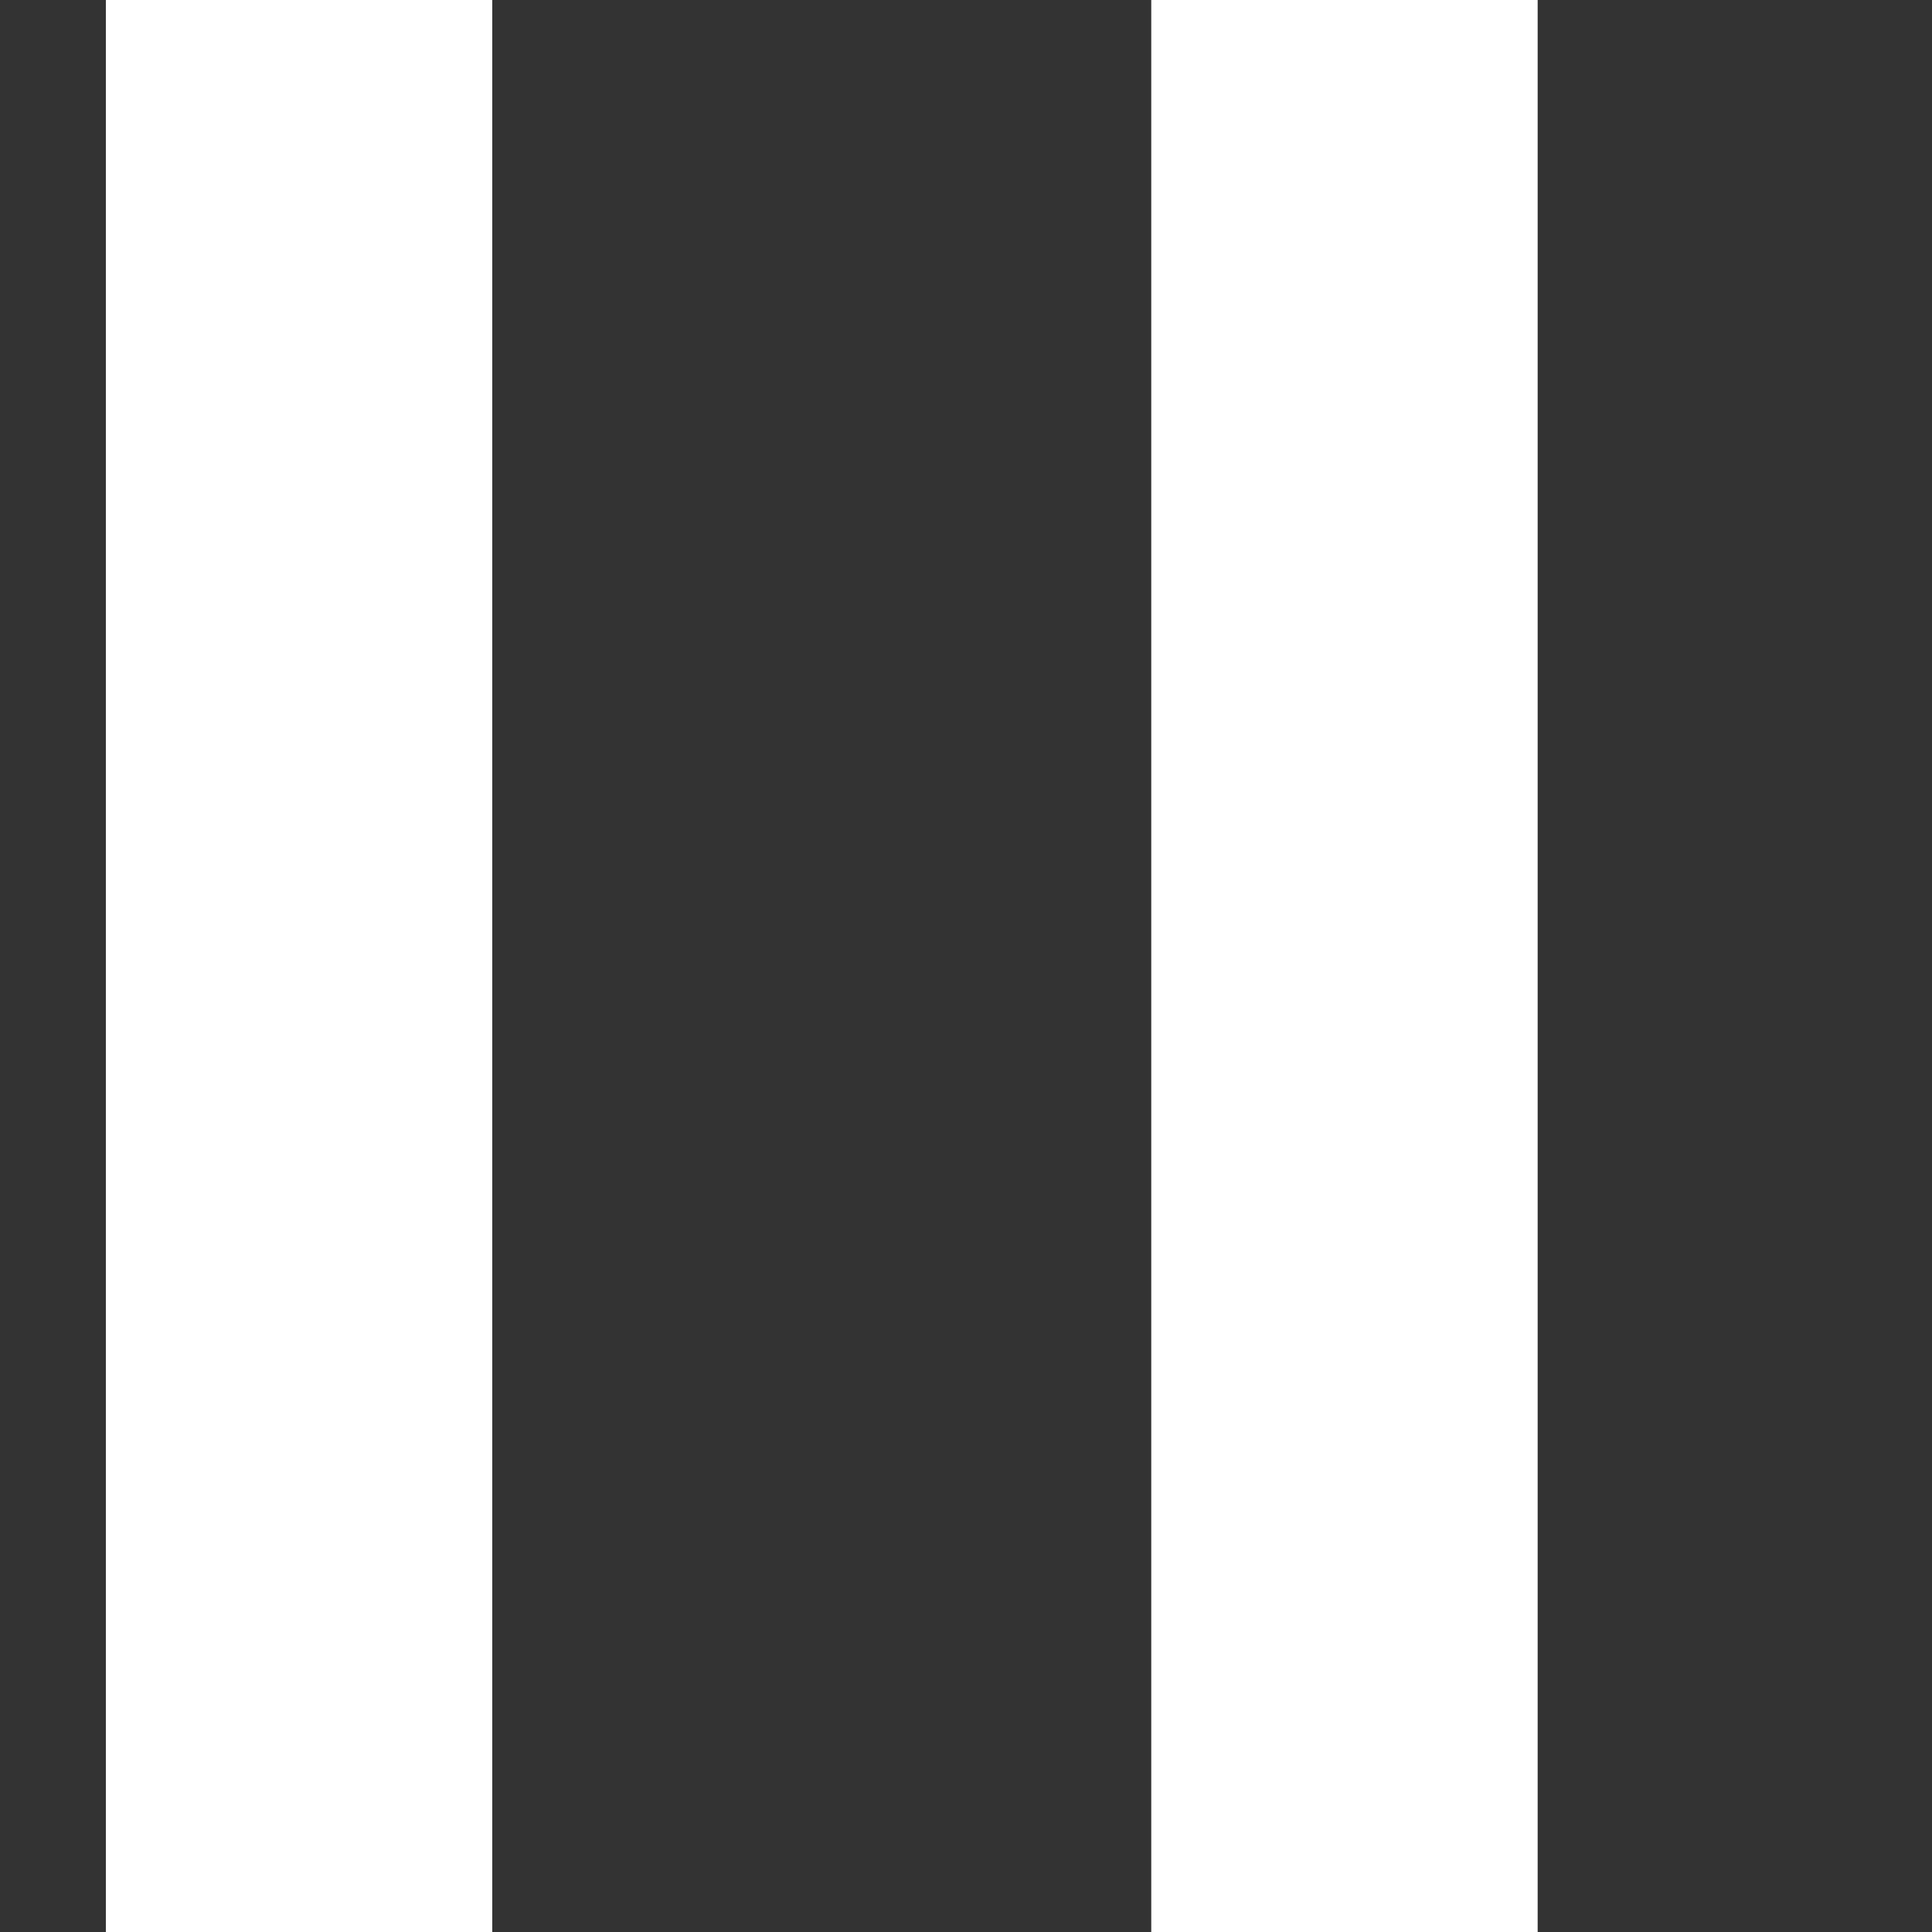 <svg version="1.1" id="Layer_1" xmlns="http://www.w3.org/2000/svg" x="0" y="0" viewBox="0 0 365 365" xml:space="preserve"><rect x="0" y="0" width="365" height="365" fill="#333333" stroke="none"/><path d="M20 0h73v365H20zm197.5 0h73v365h-73z" fill="#fff"/></svg>
